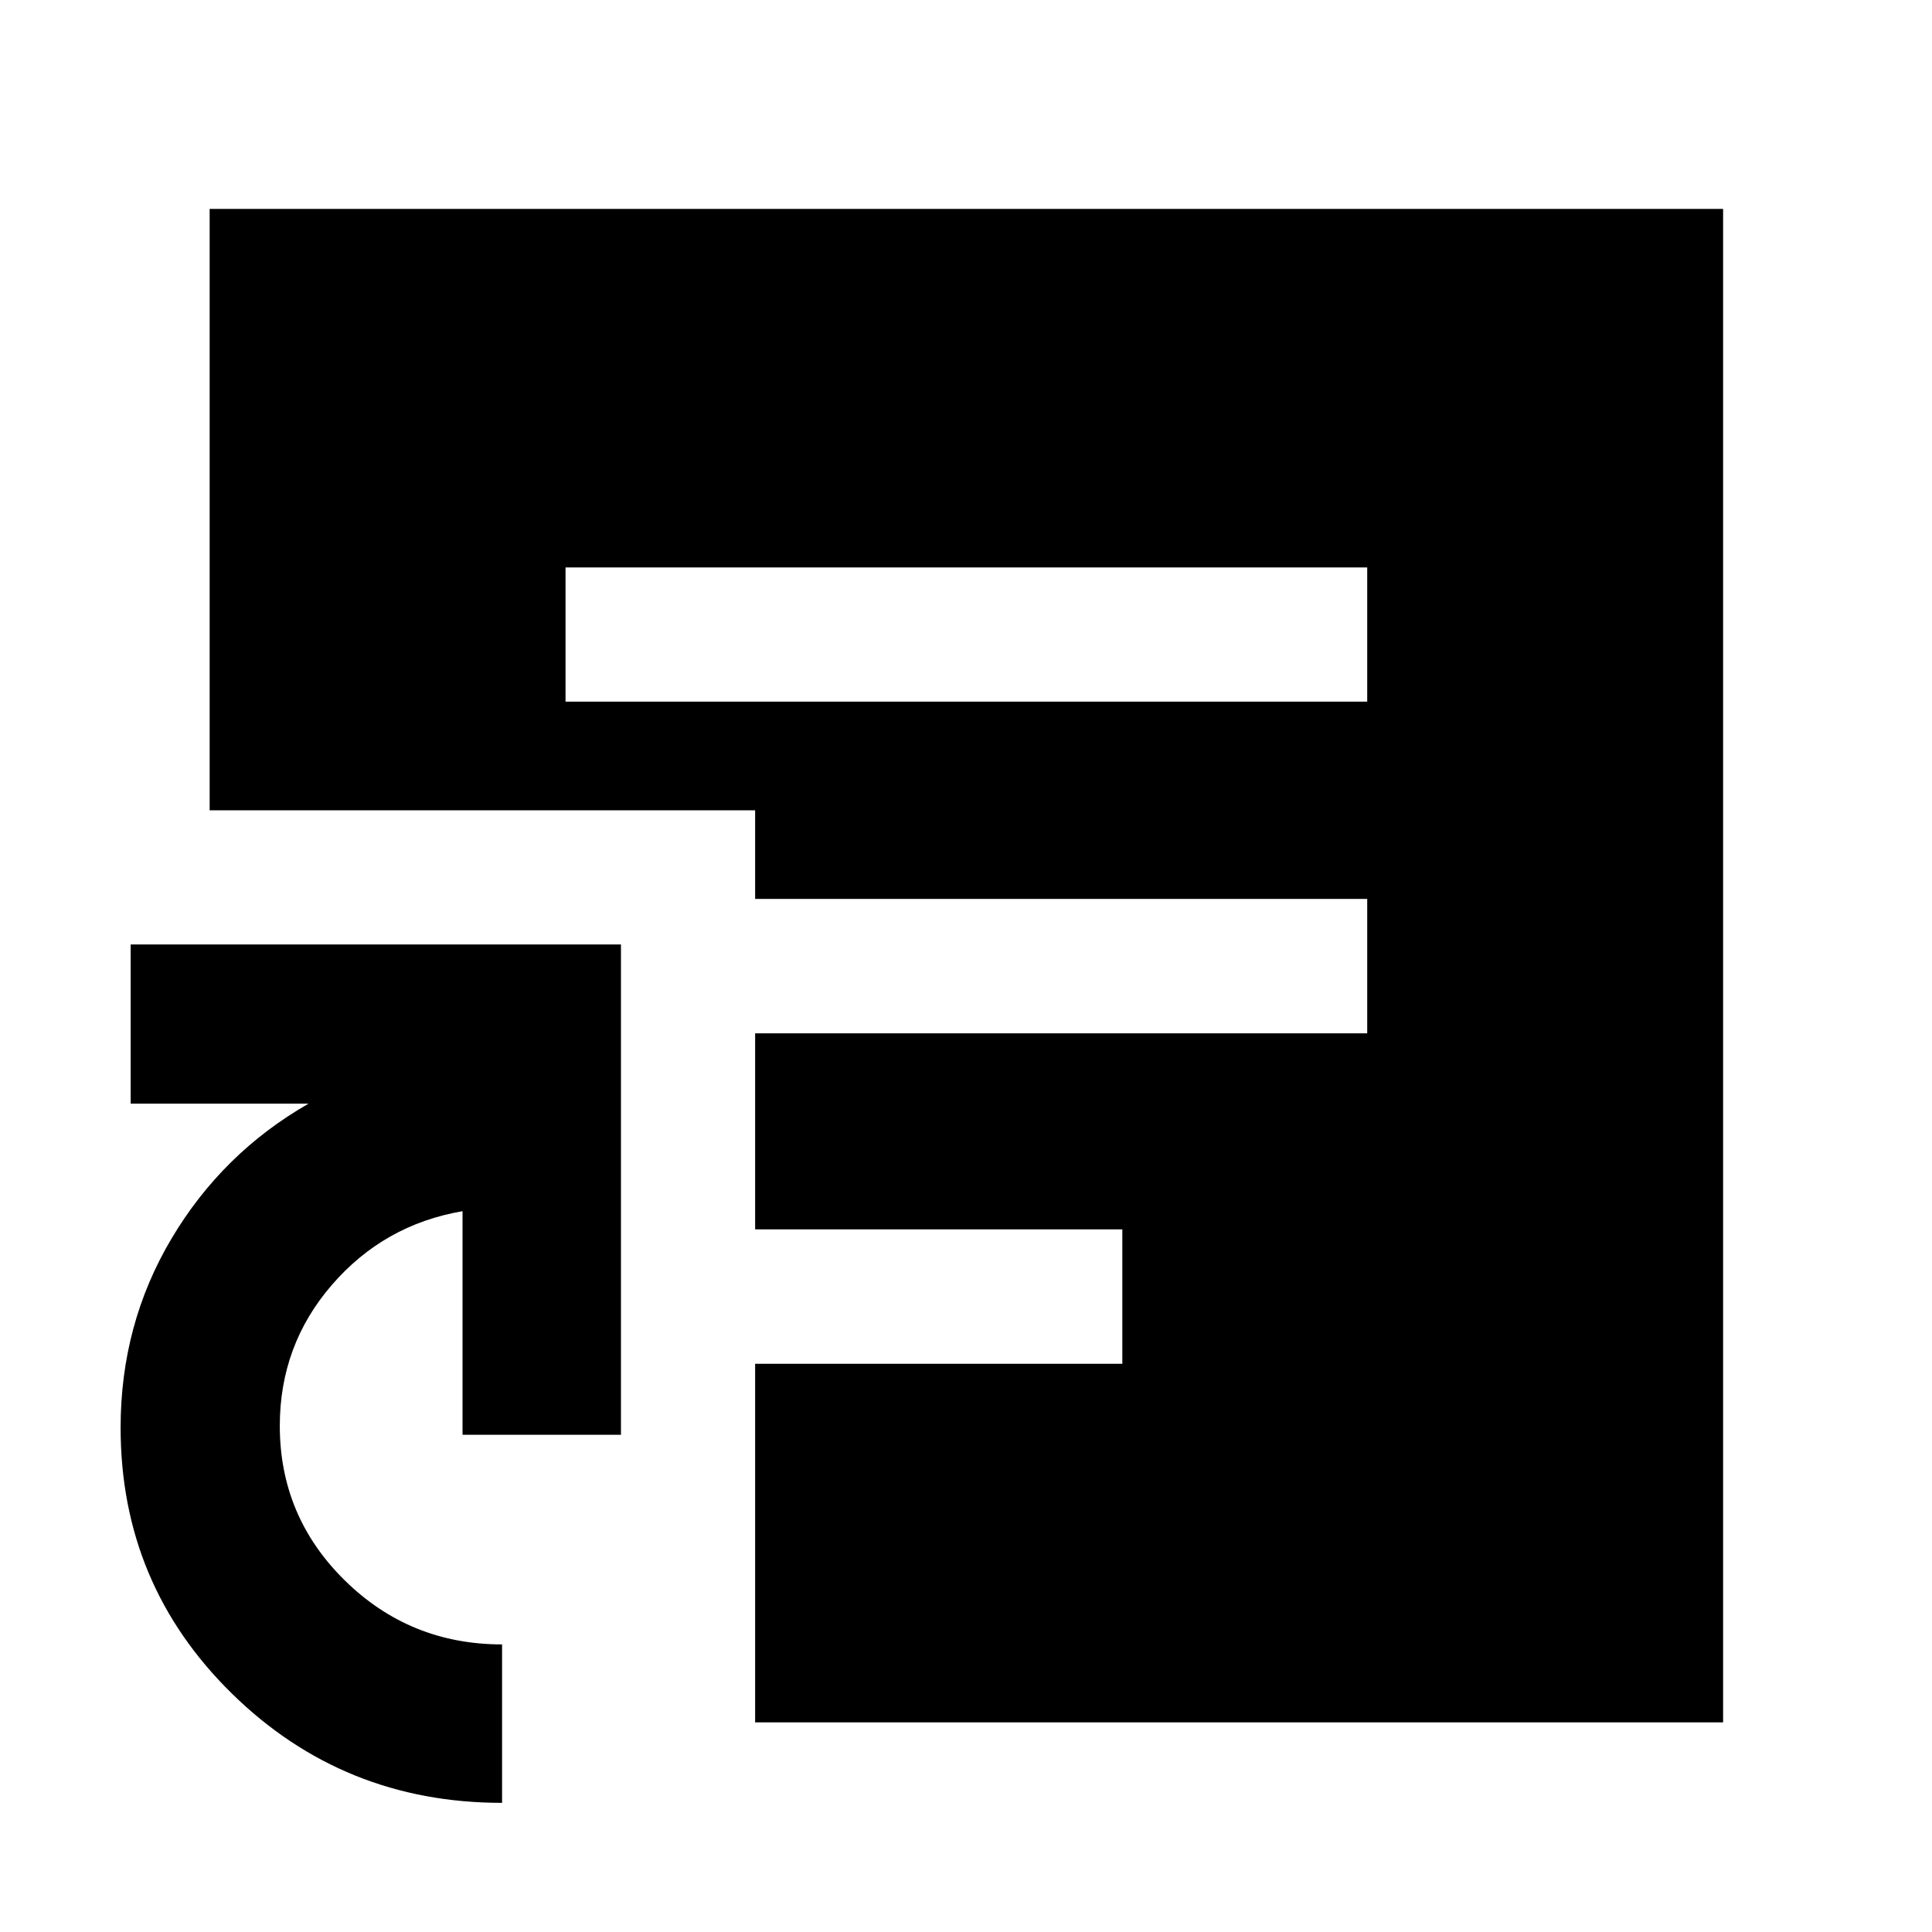<svg xmlns="http://www.w3.org/2000/svg" height="40" viewBox="0 -960 960 960" width="40"><path d="M249.48-64.17q-78.87 0-134.21-54.27T59.93-250.61q0-51.38 25.29-93.93 25.29-42.55 68.08-67.05H64.93v-79.1h243.62v243.62h-78.72v-111.1q-39.04 6.7-64.92 36.63-25.88 29.93-25.88 70.04 0 45.06 32.33 76.83 32.33 31.77 78.12 31.77v78.73Zm31.53-547.19h398.35v-66.67H281.01v66.67Zm94.21 507.19v-178.18h182.46v-66.79H375.22v-97.4h304.14v-66.79H375.22v-44.03H104.17V-856.2H856.2v752.03H375.22Z"/></svg>